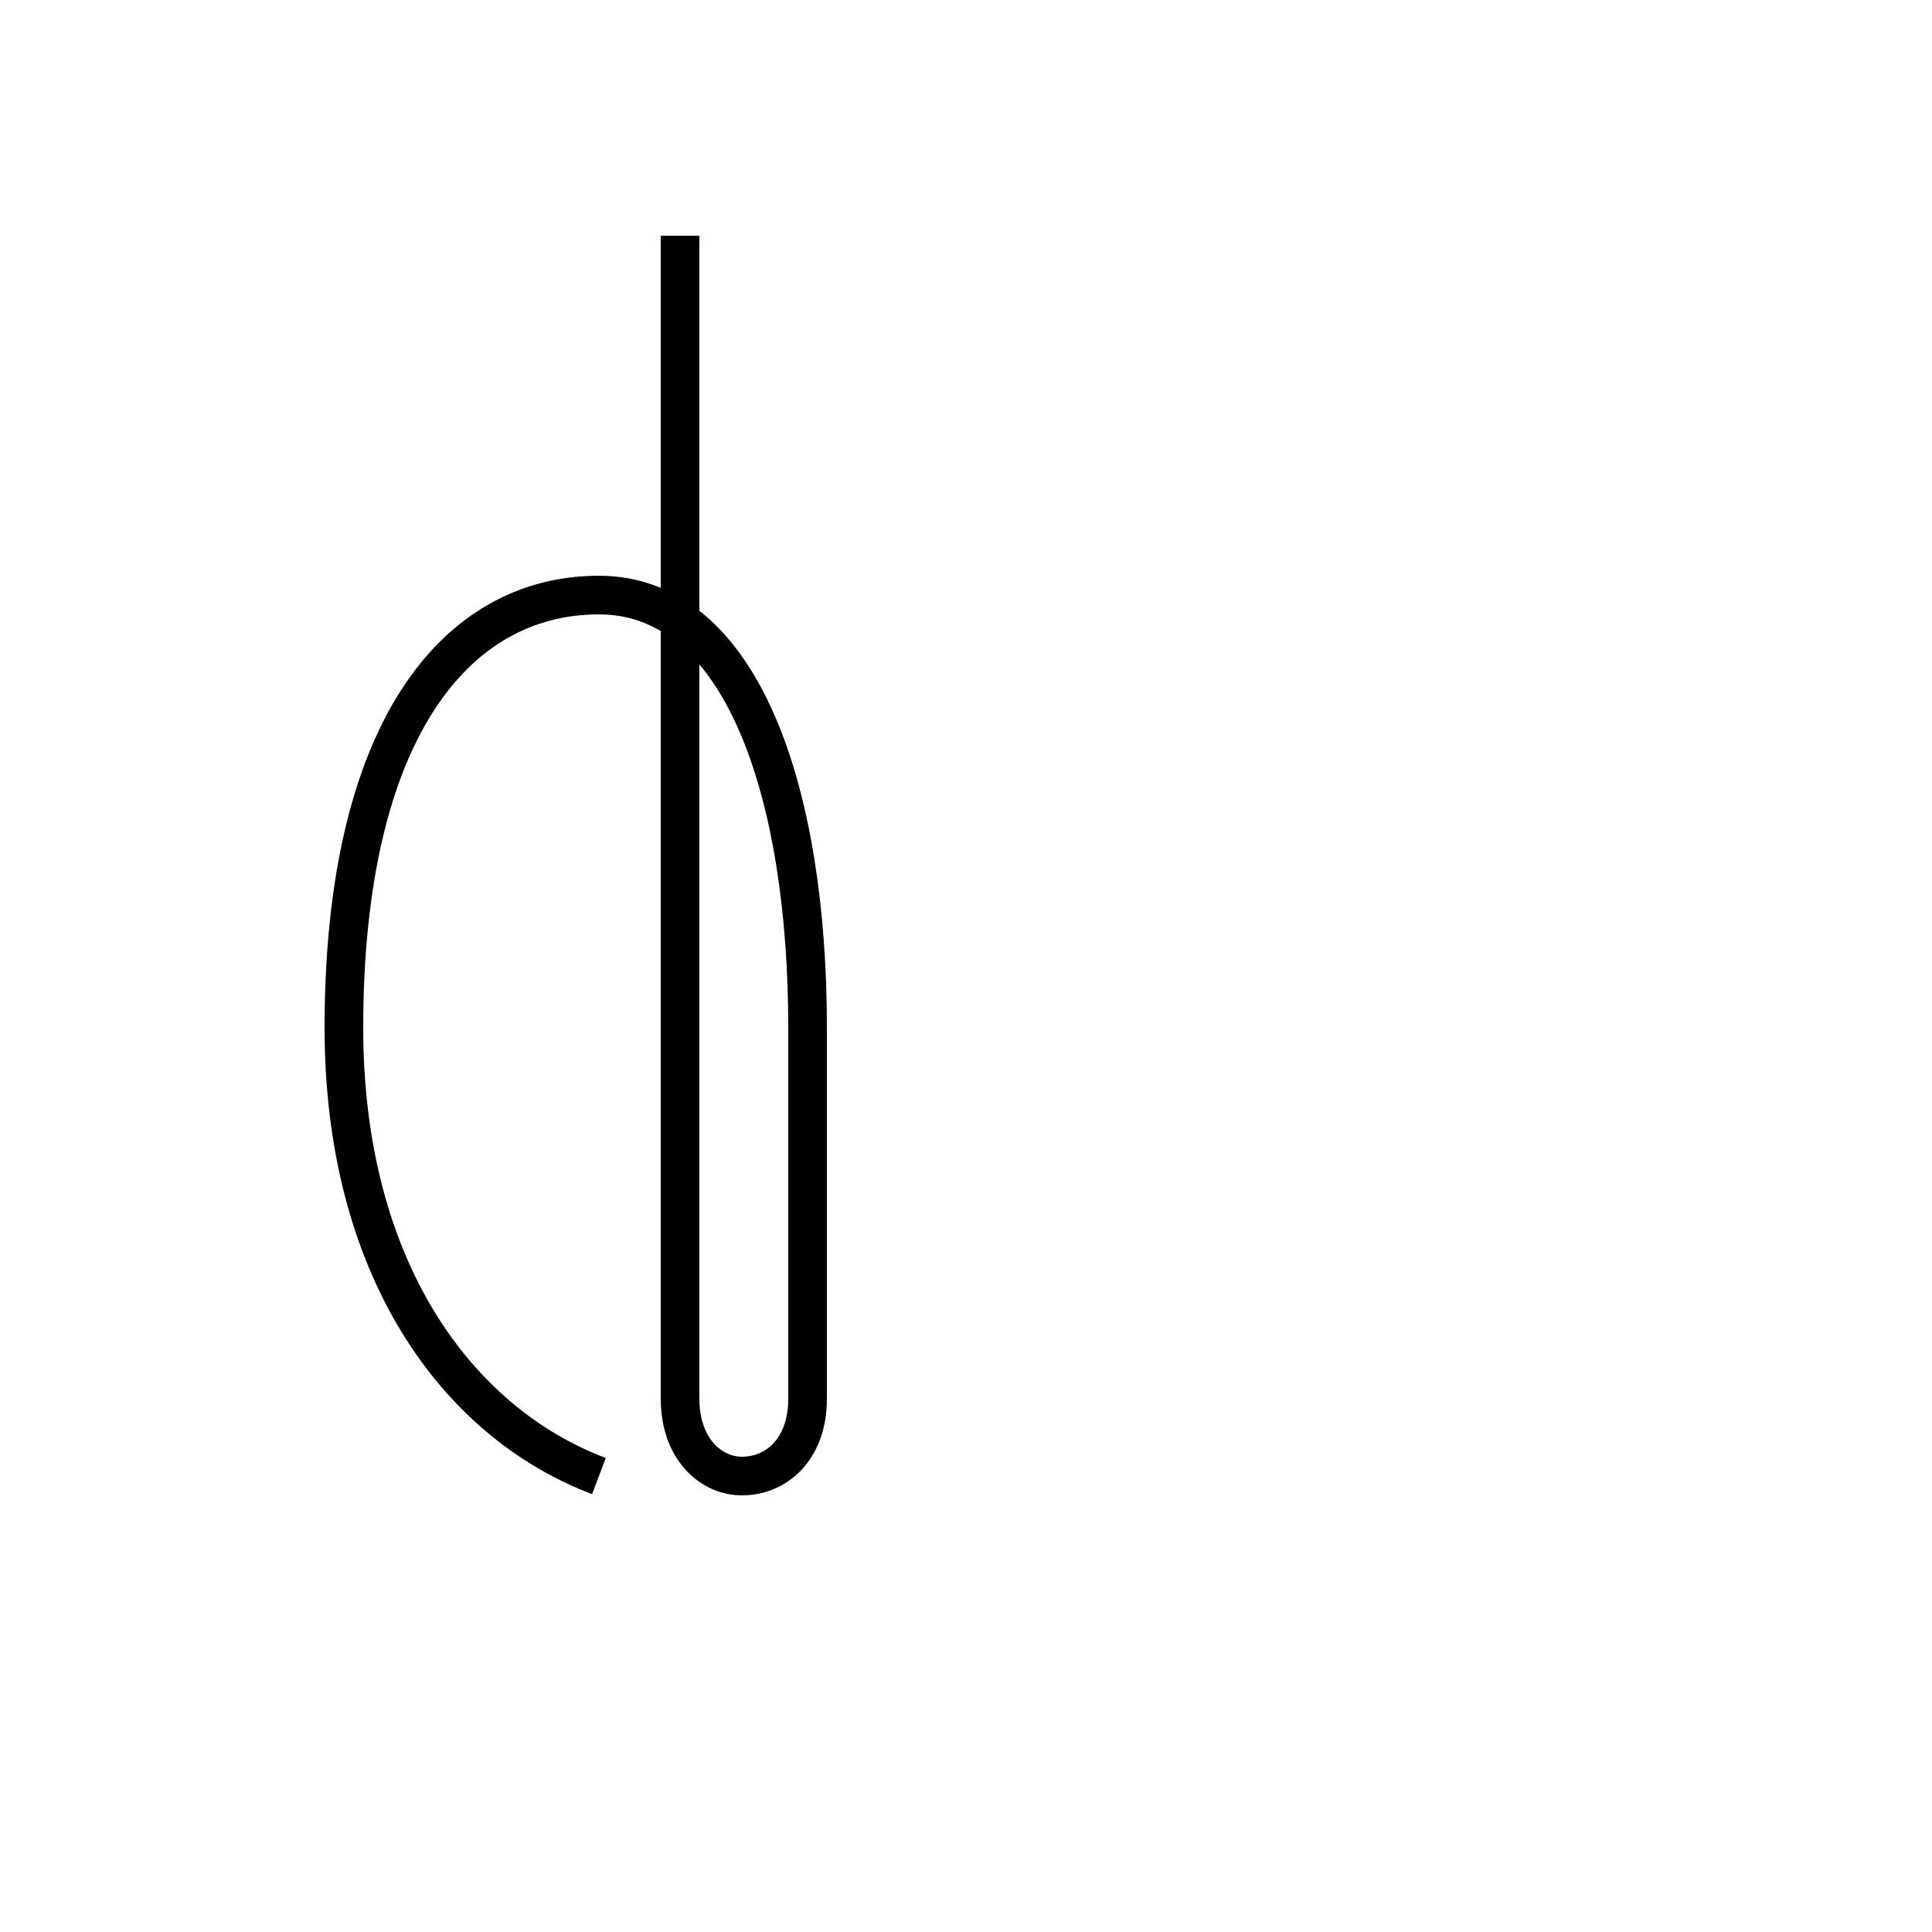 <?xml version='1.0' encoding='utf8'?>
<svg viewBox="0.0 -44.0 50.0 50.0" version="1.1" xmlns="http://www.w3.org/2000/svg">
<rect x="0.0" y="-44.0" width="50.0" height="50.0" fill="#808080" stroke="none"/>
<rect x="-1000" y="-1000" width="2000" height="2000" stroke="white" fill="white"/>
<g style="fill:none; stroke:#000000;  stroke-width:1">
<path d="M 17.6 37.9 L 17.6 7.8 C 17.6 6.5 18.4 5.8 19.2 5.8 C 20.1 5.8 20.9 6.5 20.9 7.8 L 20.9 17.4 C 20.9 23.5 19.2 28.6 15.5 28.6 C 11.8 28.6 8.9 25.1 8.9 17.4 C 8.9 11.2 11.8 7.2 15.5 5.8 " transform="scale(1, -1)" />
</g>
</svg>